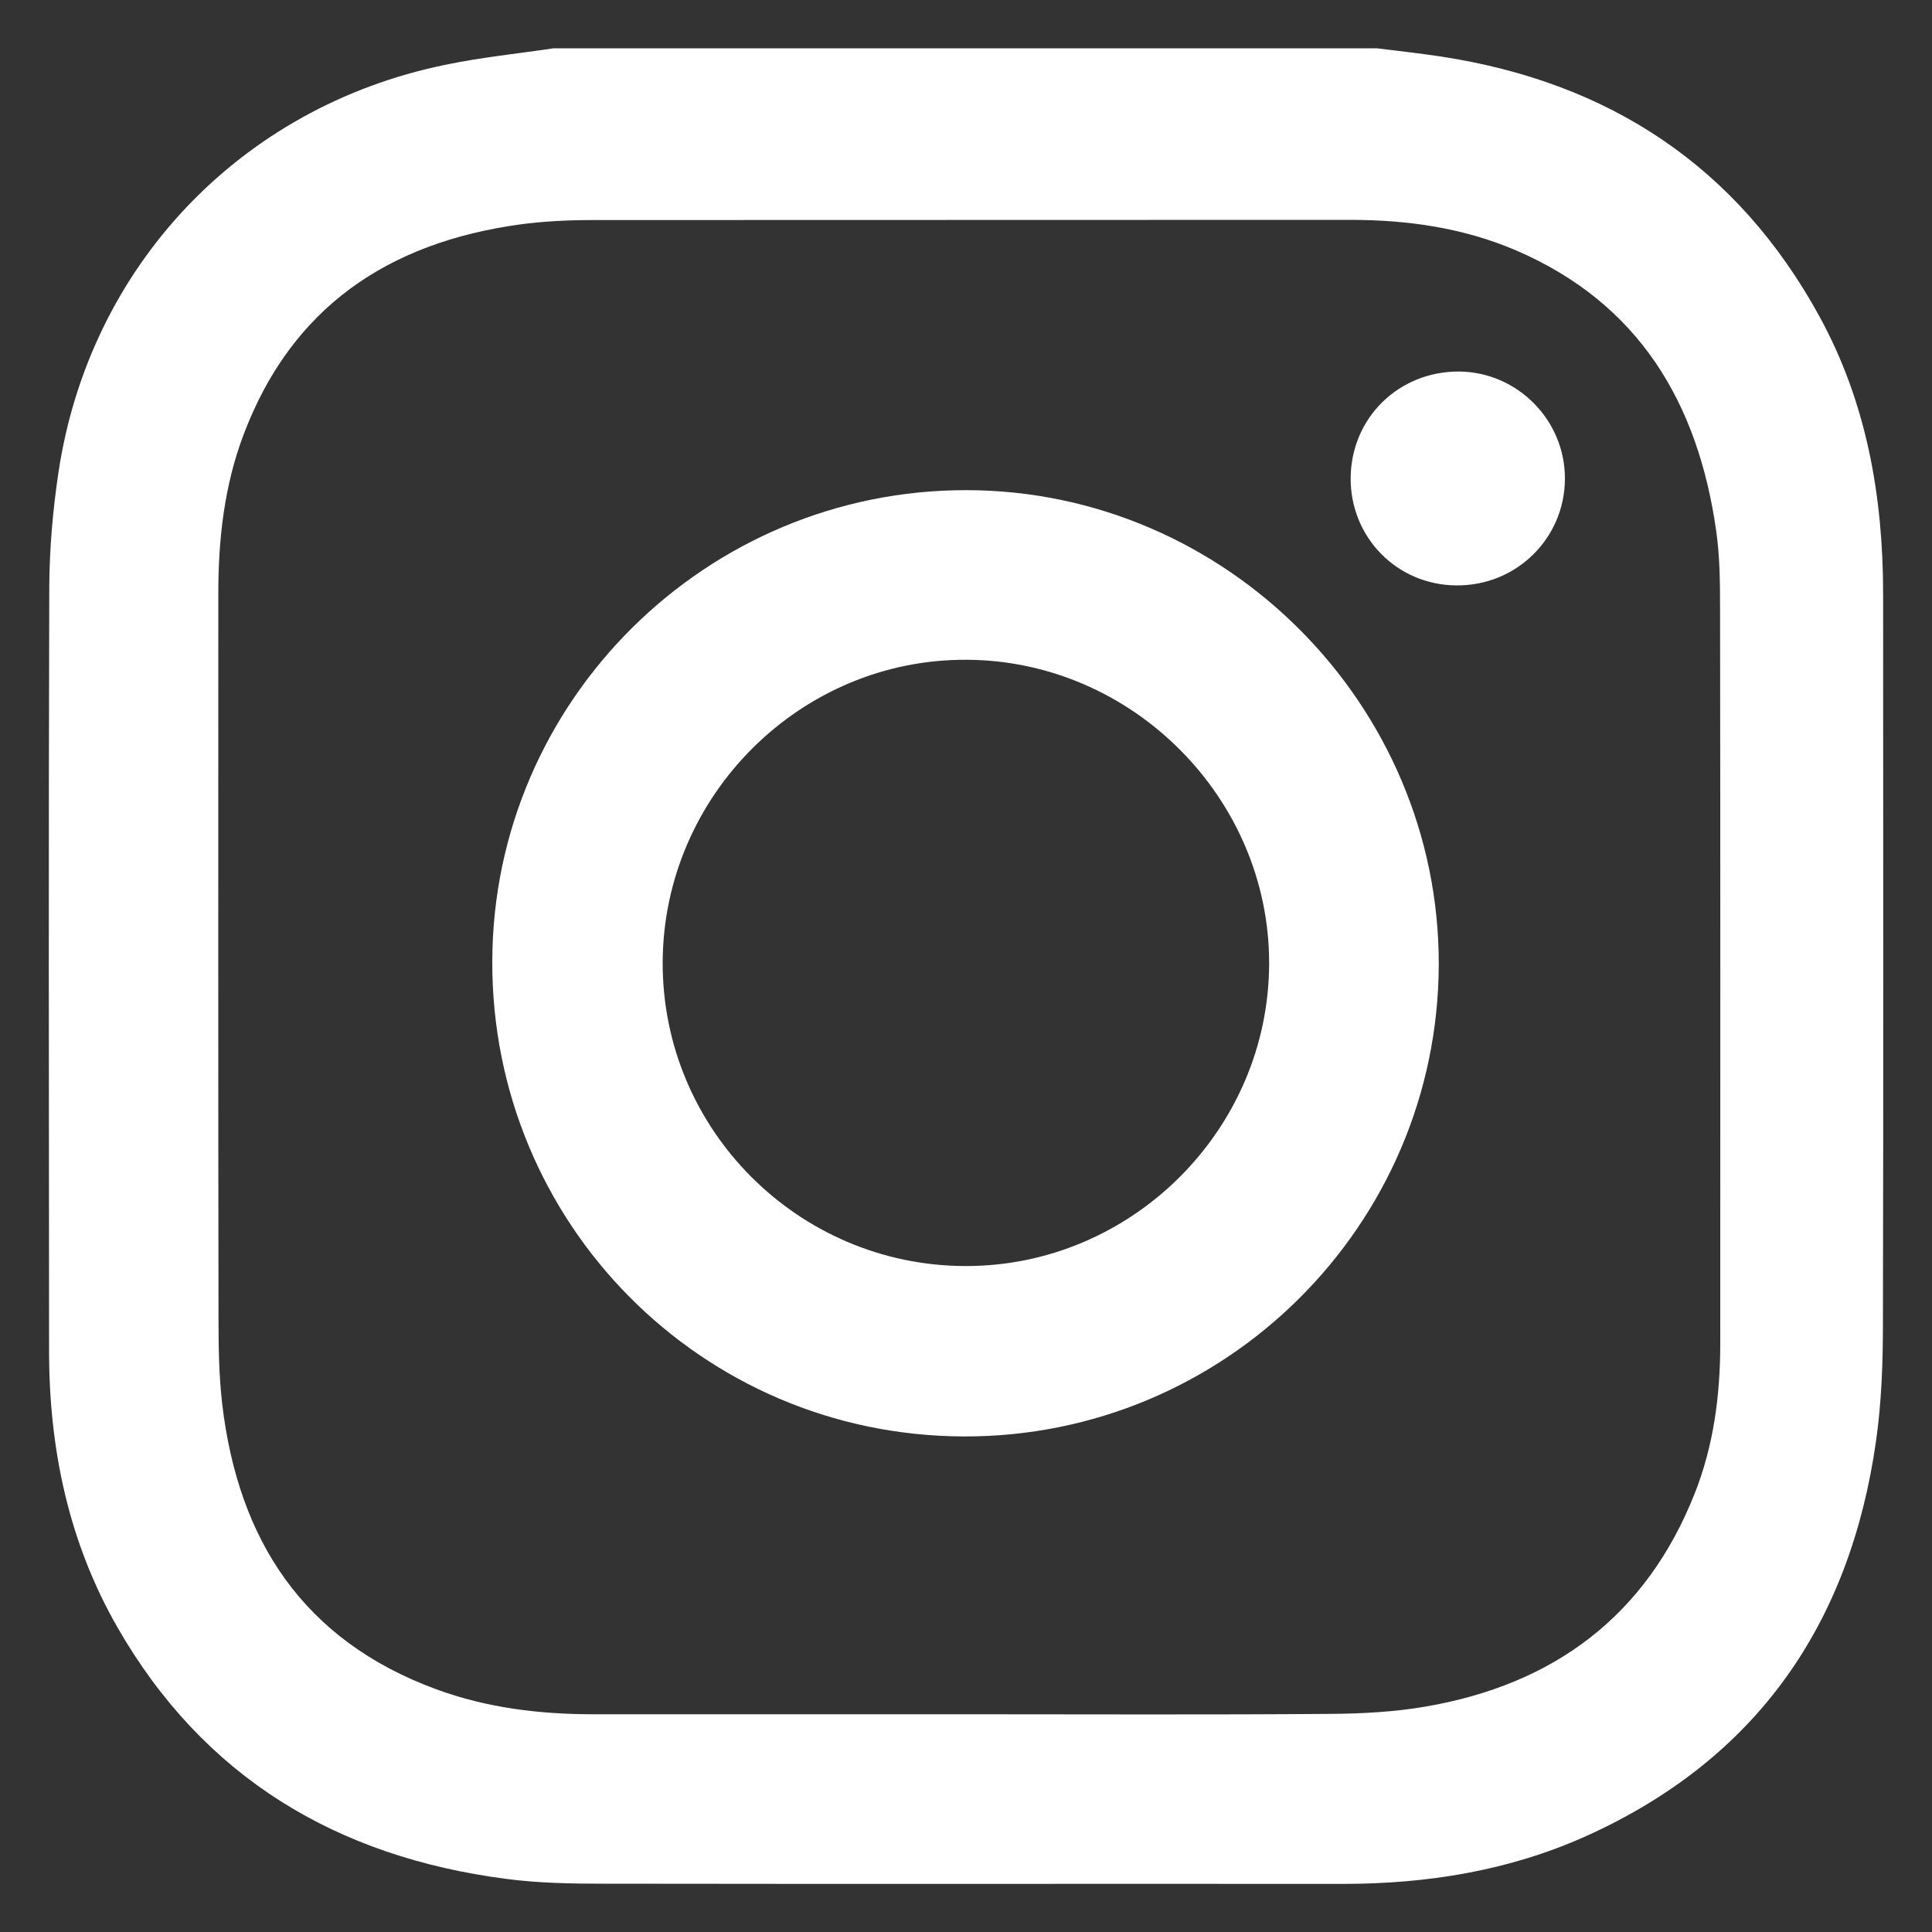 <?xml version="1.0" encoding="utf-8"?>
<!-- Generator: Adobe Illustrator 23.1.1, SVG Export Plug-In . SVG Version: 6.00 Build 0)  -->
<svg version="1.1" id="Layer_1" xmlns="http://www.w3.org/2000/svg" xmlns:xlink="http://www.w3.org/1999/xlink" x="0px" y="0px"
	 viewBox="0 0 100 100" style="enable-background:new 0 0 100 100;" xml:space="preserve">
<rect x="0" y="0" width="100" height="100" fill="#333333" stroke="none"/>
<style type="text/css">
	.st0{fill:#FFFFFF;}
</style>
<g>
	<path class="st0" d="M28.65,2.5c14.2,0,28.41,0,42.61,0c1.12,0.14,2.24,0.26,3.35,0.43c8.68,1.33,15.31,5.68,19.56,13.44
		c2.45,4.47,3.3,9.34,3.3,14.39c0,12.57,0.02,25.15-0.01,37.72c0,2.04-0.07,4.11-0.36,6.13c-1.35,9.47-6.18,16.45-15.01,20.43
		c-3.99,1.79-8.22,2.47-12.58,2.47c-12.75-0.01-25.5,0.01-38.25-0.01c-1.69,0-3.4-0.03-5.07-0.25c-8.75-1.14-15.64-5.24-20.1-13
		c-2.54-4.42-3.55-9.26-3.55-14.32C2.53,56.74,2.51,43.56,2.55,30.39c0.01-1.97,0.18-3.95,0.47-5.9c1.59-10.69,9.41-18.95,20-21.13
		C24.88,2.97,26.77,2.78,28.65,2.5z M49.99,88.73c6.29,0,12.57,0.03,18.86-0.02c1.65-0.01,3.33-0.1,4.95-0.38
		c6.62-1.14,11.4-4.68,13.91-11.01c0.99-2.49,1.33-5.11,1.33-7.78c0-12.68,0.01-25.36-0.01-38.04c0-1.34-0.01-2.69-0.2-4.02
		c-0.94-6.62-3.99-11.78-10.36-14.52c-2.73-1.17-5.62-1.58-8.58-1.58c-13.07,0.01-26.14,0-39.2,0.01c-1.27,0-2.55,0.06-3.8,0.23
		C20.1,12.56,15.1,15.9,12.61,22.49c-1,2.64-1.31,5.41-1.31,8.22c0,12.5-0.01,25.01,0.01,37.51c0,1.48,0.02,2.97,0.19,4.44
		c0.83,7.06,4.2,12.25,11.09,14.78c2.62,0.96,5.34,1.29,8.11,1.29C37.13,88.73,43.56,88.73,49.99,88.73z"/>
	<path class="st0" d="M74.47,49.91C74.44,63.43,63.4,74.4,49.87,74.35C36.31,74.3,25.43,63.32,25.48,49.73
		c0.05-13.46,11.08-24.39,24.57-24.36C63.47,25.4,74.49,36.48,74.47,49.91z M49.95,65.53c8.62,0.03,15.73-7.06,15.74-15.67
		c0.01-8.54-7.07-15.66-15.63-15.71c-8.61-0.06-15.72,7.01-15.76,15.65C34.27,58.44,41.29,65.5,49.95,65.53z"/>
	<path class="st0" d="M75.36,30.3c-3.06-0.03-5.47-2.49-5.45-5.56c0.02-3.11,2.49-5.53,5.62-5.51c3.02,0.03,5.49,2.53,5.47,5.57
		C80.98,27.88,78.47,30.34,75.36,30.3z"/>
</g>
</svg>
